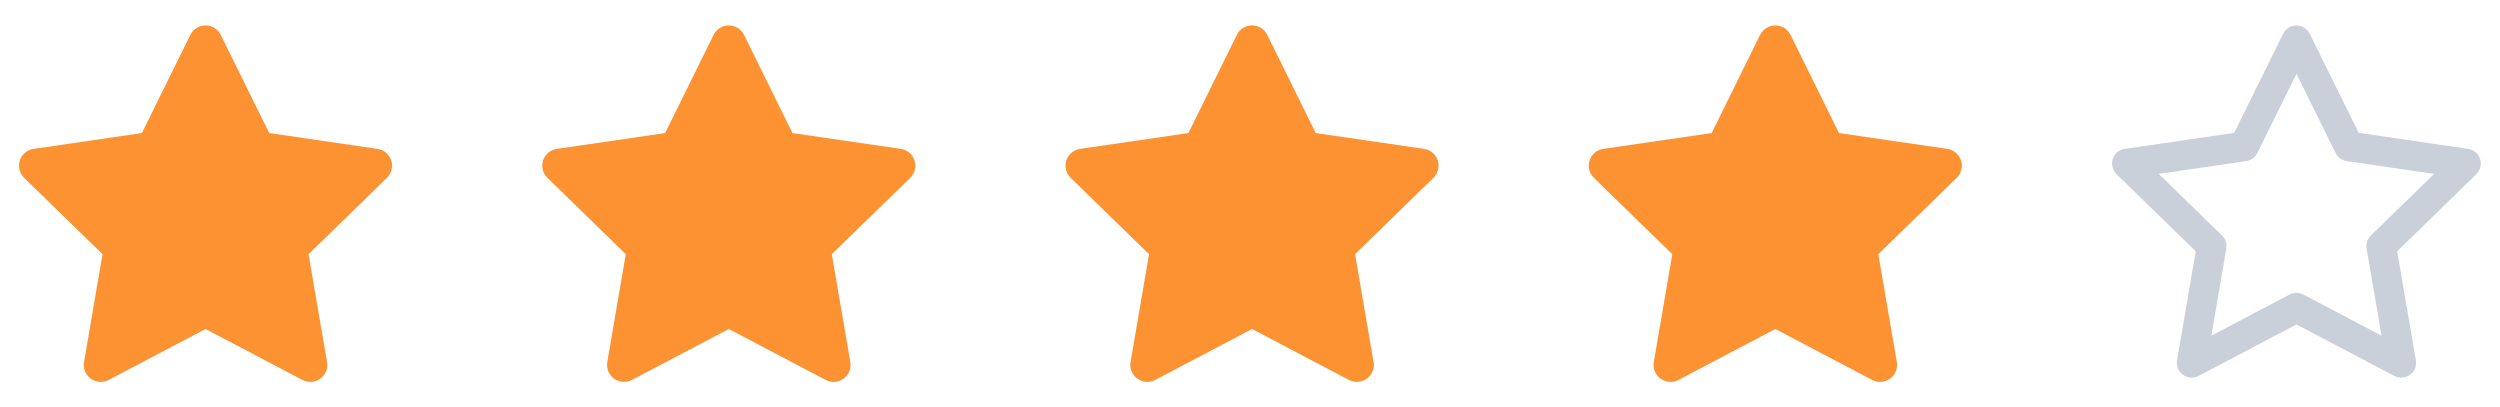 <svg width="86" height="14" viewBox="0 0 86 14" fill="none" xmlns="http://www.w3.org/2000/svg">
<g clip-path="url(#clip0_36_4748)">
<path d="M7.594 1.2C7.495 1.001 7.293 0.875 7.071 0.875C6.849 0.875 6.646 1.001 6.548 1.2L4.881 4.577L1.153 5.122C0.933 5.154 0.751 5.308 0.682 5.519C0.614 5.73 0.671 5.962 0.83 6.117L3.527 8.744L2.891 12.455C2.853 12.674 2.943 12.895 3.123 13.025C3.302 13.156 3.541 13.173 3.737 13.07L7.071 11.317L10.404 13.07C10.601 13.173 10.839 13.156 11.018 13.025C11.198 12.895 11.288 12.674 11.251 12.455L10.614 8.744L13.311 6.117C13.47 5.962 13.527 5.73 13.459 5.519C13.39 5.308 13.208 5.154 12.988 5.122L9.261 4.577L7.594 1.2Z" fill="#FC9231"/>
</g>
<g clip-path="url(#clip1_36_4748)">
<path d="M25.594 1.2C25.495 1.001 25.293 0.875 25.071 0.875C24.849 0.875 24.646 1.001 24.548 1.2L22.881 4.577L19.153 5.122C18.933 5.154 18.751 5.308 18.682 5.519C18.614 5.73 18.671 5.962 18.83 6.117L21.527 8.744L20.891 12.455C20.853 12.674 20.943 12.895 21.123 13.025C21.302 13.156 21.541 13.173 21.737 13.07L25.071 11.317L28.404 13.07C28.601 13.173 28.839 13.156 29.018 13.025C29.198 12.895 29.288 12.674 29.251 12.455L28.614 8.744L31.311 6.117C31.47 5.962 31.527 5.73 31.459 5.519C31.39 5.308 31.208 5.154 30.988 5.122L27.261 4.577L25.594 1.2Z" fill="#FC9231"/>
</g>
<g clip-path="url(#clip2_36_4748)">
<path d="M43.594 1.2C43.495 1.001 43.293 0.875 43.071 0.875C42.849 0.875 42.646 1.001 42.548 1.2L40.881 4.577L37.153 5.122C36.933 5.154 36.751 5.308 36.682 5.519C36.614 5.73 36.671 5.962 36.83 6.117L39.527 8.744L38.891 12.455C38.853 12.674 38.943 12.895 39.123 13.025C39.303 13.156 39.541 13.173 39.737 13.07L43.071 11.317L46.404 13.07C46.601 13.173 46.839 13.156 47.019 13.025C47.198 12.895 47.288 12.674 47.251 12.455L46.614 8.744L49.311 6.117C49.47 5.962 49.527 5.73 49.459 5.519C49.39 5.308 49.208 5.154 48.988 5.122L45.261 4.577L43.594 1.2Z" fill="#FC9231"/>
</g>
<g clip-path="url(#clip3_36_4748)">
<path d="M61.594 1.2C61.495 1.001 61.293 0.875 61.071 0.875C60.849 0.875 60.646 1.001 60.548 1.2L58.881 4.577L55.153 5.122C54.933 5.154 54.751 5.308 54.682 5.519C54.614 5.73 54.671 5.962 54.83 6.117L57.527 8.744L56.891 12.455C56.853 12.674 56.943 12.895 57.123 13.025C57.303 13.156 57.541 13.173 57.737 13.07L61.071 11.317L64.404 13.07C64.601 13.173 64.839 13.156 65.019 13.025C65.198 12.895 65.288 12.674 65.251 12.455L64.614 8.744L67.311 6.117C67.47 5.962 67.527 5.73 67.459 5.519C67.39 5.308 67.208 5.154 66.988 5.122L63.261 4.577L61.594 1.2Z" fill="#FC9231"/>
</g>
<path fill-rule="evenodd" clip-rule="evenodd" d="M78.998 0.875C79.192 0.875 79.369 0.985 79.455 1.159L81.139 4.571L84.905 5.121C85.097 5.149 85.257 5.284 85.317 5.469C85.376 5.654 85.326 5.856 85.187 5.992L82.463 8.645L83.106 12.394C83.139 12.586 83.06 12.779 82.903 12.893C82.746 13.008 82.537 13.023 82.365 12.932L78.998 11.161L75.63 12.932C75.458 13.023 75.25 13.008 75.093 12.893C74.936 12.779 74.857 12.586 74.89 12.394L75.533 8.645L72.808 5.992C72.669 5.856 72.619 5.654 72.679 5.469C72.739 5.284 72.898 5.149 73.091 5.121L76.856 4.571L78.54 1.159C78.626 0.985 78.803 0.875 78.998 0.875ZM78.998 2.539L77.653 5.263C77.579 5.413 77.435 5.518 77.269 5.542L74.261 5.982L76.437 8.101C76.558 8.219 76.612 8.388 76.584 8.553L76.071 11.547L78.76 10.133C78.909 10.055 79.087 10.055 79.235 10.133L81.925 11.547L81.411 8.553C81.383 8.388 81.438 8.219 81.558 8.101L83.734 5.982L80.726 5.542C80.56 5.518 80.417 5.413 80.343 5.263L78.998 2.539Z" fill="#CAD0D9"/>
<defs>
<clipPath id="clip0_36_4748">
<rect width="14" height="14" fill="white"/>
</clipPath>
<clipPath id="clip1_36_4748">
<rect width="14" height="14" fill="white" transform="translate(18)"/>
</clipPath>
<clipPath id="clip2_36_4748">
<rect width="14" height="14" fill="white" transform="translate(36)"/>
</clipPath>
<clipPath id="clip3_36_4748">
<rect width="14" height="14" fill="white" transform="translate(54)"/>
</clipPath>
</defs>
</svg>
